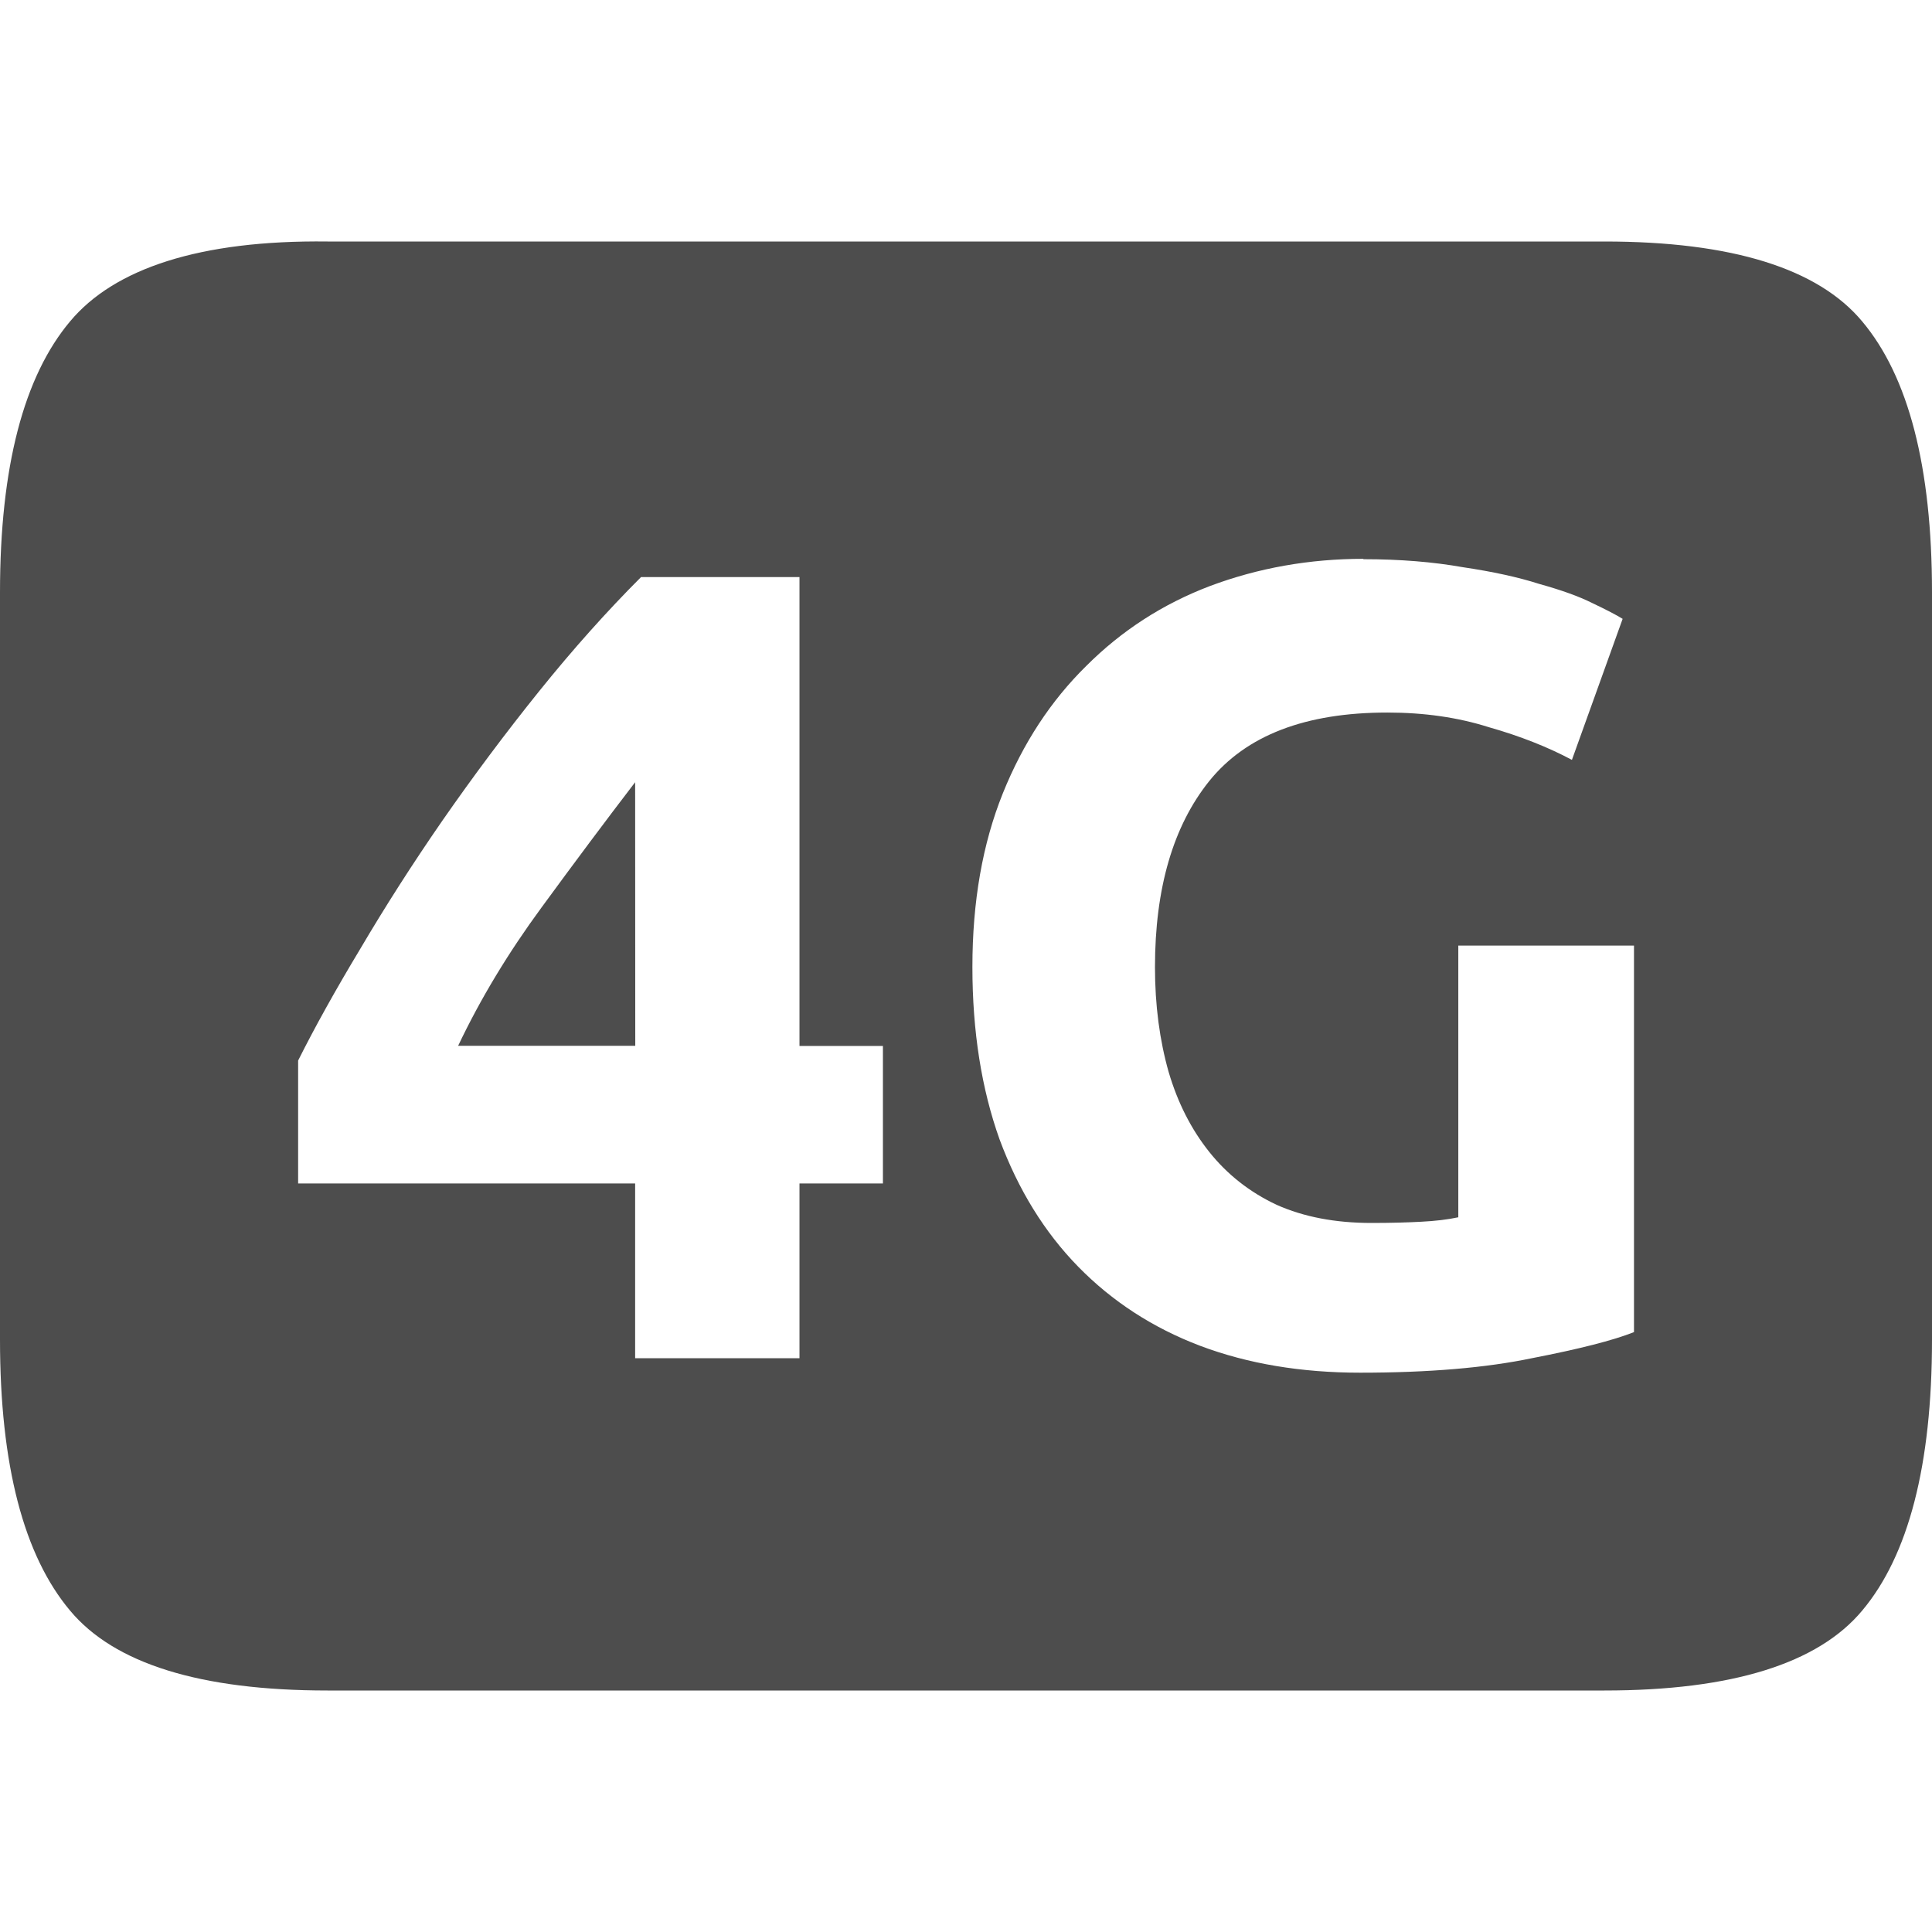 <?xml version='1.0' encoding='UTF-8' standalone='no'?>
<svg xmlns:cc='http://creativecommons.org/ns#' xmlns:dc='http://purl.org/dc/elements/1.1/' height='16' id='svg7384' xmlns:osb='http://www.openswatchbook.org/uri/2009/osb' xmlns:rdf='http://www.w3.org/1999/02/22-rdf-syntax-ns#' xmlns:svg='http://www.w3.org/2000/svg' version='1.1' width='16' xmlns='http://www.w3.org/2000/svg'>
  <defs id='defs7386'>
    <linearGradient id='linearGradient5606' osb:paint='solid'>
      <stop id='stop5608' offset='0' style='stop-color:#000000;stop-opacity:1;'/>
    </linearGradient>
    <linearGradient id='linearGradient4526' osb:paint='solid'>
      <stop id='stop4528' offset='0' style='stop-color:#ffffff;stop-opacity:1;'/>
    </linearGradient>
  </defs>
  <g id='layer9' label='status' style='display:inline' transform='translate(-793,227)'>
    
    <path d='m 795.713,-225 c -1.058,-0.013 -1.768,0.224 -2.133,0.662 -0.383,0.456 -0.58,1.204 -0.58,2.244 v 6.188 c 0,1.04 0.197,1.788 0.58,2.244 0.365,0.438 1.075,0.662 2.133,0.662 h 10.574 c 1.058,0 1.77,-0.224 2.135,-0.662 0.383,-0.456 0.578,-1.204 0.578,-2.244 v -6.188 c 0,-1.04 -0.195,-1.788 -0.578,-2.244 -0.365,-0.438 -1.077,-0.662 -2.135,-0.662 z m 8.578,2.631 c 0.305,0 0.58,0.023 0.822,0.066 0.249,0.037 0.461,0.083 0.635,0.139 0.18,0.05 0.326,0.102 0.438,0.158 0.118,0.056 0.202,0.1 0.252,0.131 l -0.42,1.168 c -0.199,-0.106 -0.428,-0.197 -0.689,-0.271 -0.255,-0.081 -0.535,-0.121 -0.84,-0.121 -0.678,0 -1.17,0.189 -1.475,0.568 -0.299,0.373 -0.449,0.888 -0.449,1.541 0,0.317 0.039,0.606 0.113,0.867 0.075,0.255 0.187,0.475 0.336,0.662 0.149,0.187 0.335,0.334 0.559,0.439 0.224,0.1 0.486,0.15 0.785,0.15 0.162,0 0.298,-0.004 0.41,-0.01 0.118,-0.006 0.221,-0.018 0.309,-0.037 v -2.25 h 1.455 v 3.201 c -0.174,0.069 -0.454,0.14 -0.84,0.215 -0.386,0.081 -0.862,0.121 -1.428,0.121 -0.485,0 -0.928,-0.073 -1.326,-0.223 -0.392,-0.149 -0.728,-0.368 -1.008,-0.654 -0.28,-0.286 -0.497,-0.638 -0.652,-1.055 -0.149,-0.417 -0.225,-0.893 -0.225,-1.428 0,-0.541 0.084,-1.021 0.252,-1.438 0.168,-0.417 0.399,-0.768 0.691,-1.055 0.292,-0.292 0.633,-0.513 1.025,-0.662 0.398,-0.149 0.822,-0.225 1.27,-0.225 z m -5.984,0.148 h 1.314 v 3.883 h 0.691 v 1.139 h -0.691 v 1.447 h -1.361 v -1.447 h -2.791 v -1.018 c 0.137,-0.274 0.308,-0.582 0.514,-0.924 0.205,-0.348 0.431,-0.702 0.68,-1.062 0.255,-0.367 0.523,-0.726 0.803,-1.074 0.28,-0.348 0.562,-0.663 0.842,-0.943 z m -0.047,1.699 c -0.243,0.317 -0.502,0.664 -0.775,1.037 -0.274,0.373 -0.505,0.754 -0.691,1.146 h 1.467 z' id='path6748' style='font-style:normal;font-variant:normal;font-weight:normal;font-stretch:normal;font-size:15px;line-height:125%;font-family:Ubuntu;-inkscape-font-specification:Ubuntu;text-align:center;letter-spacing:0px;word-spacing:0px;writing-mode:lr-tb;text-anchor:middle;fill:#4d4d4d;fill-opacity:1;stroke:none;stroke-width:2'/>
  </g>
  <g id='layer2' transform='translate(-552,-140)'/>
  <g id='layer3' style='display:inline' transform='translate(-552,-140)'/>
  <g id='g6217' transform='translate(-552,-140)'/>
  <g id='layer1' transform='translate(-552,-140)'/>
</svg>
